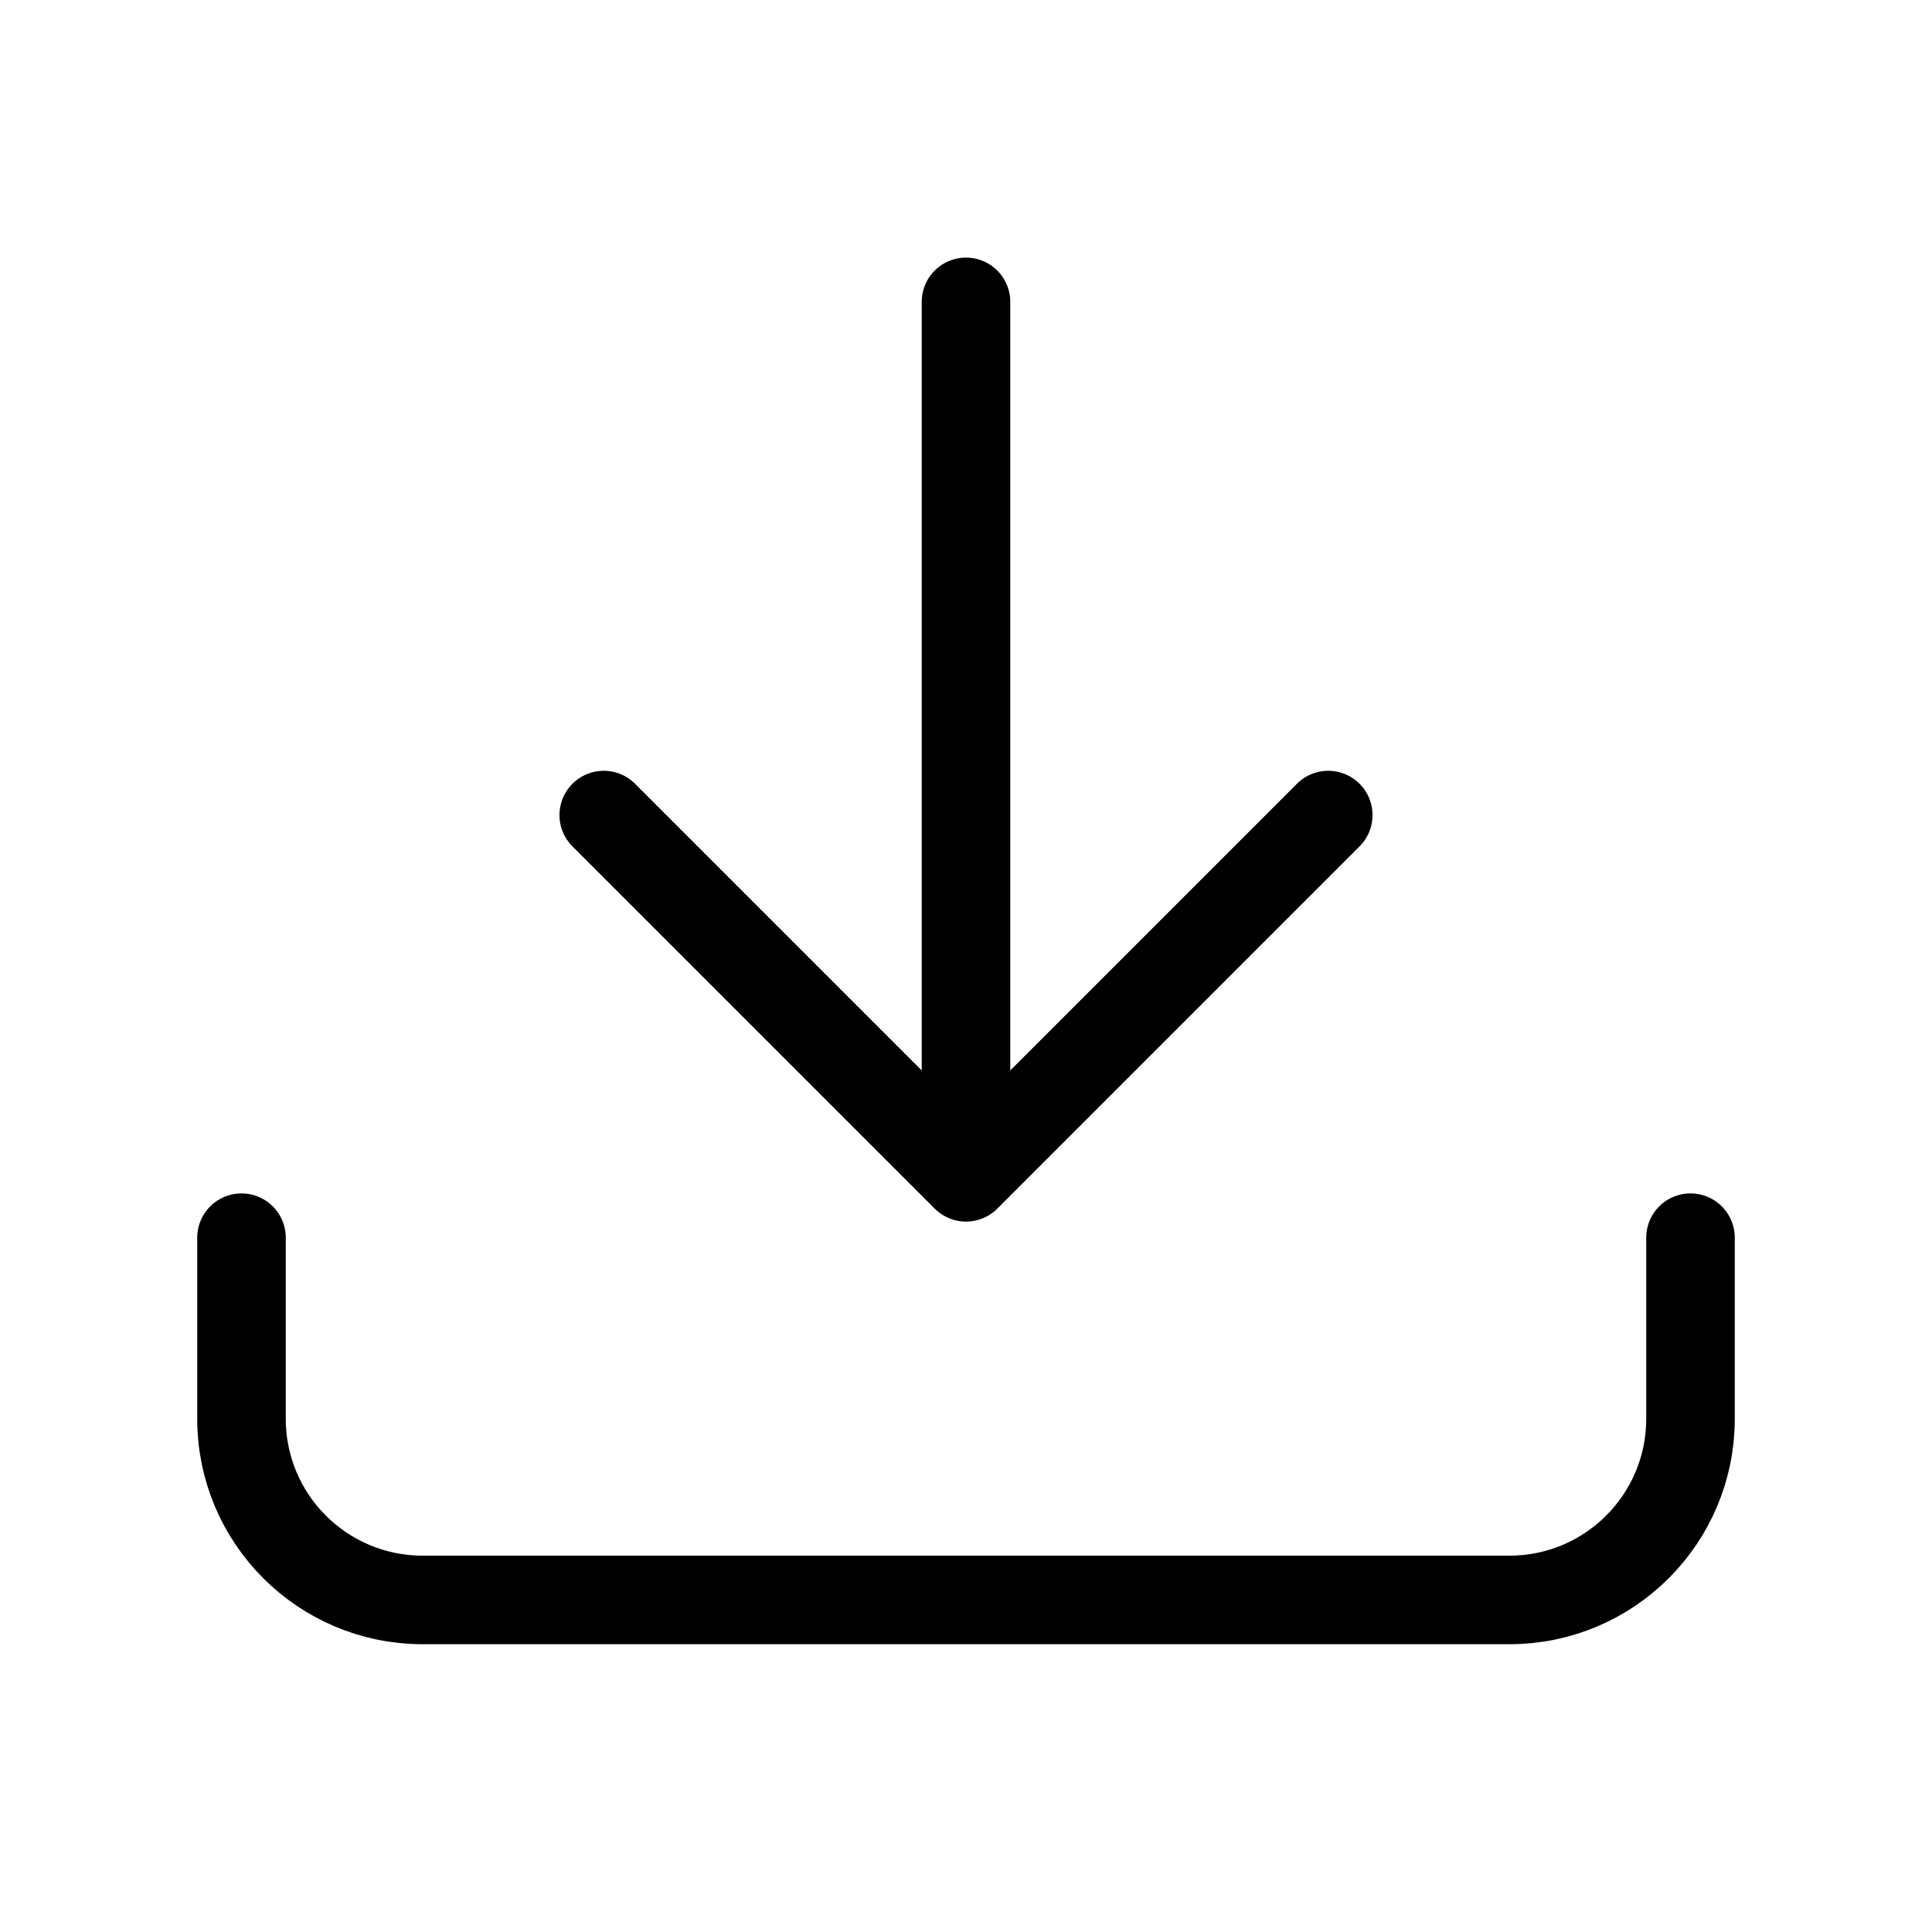 <svg xmlns="http://www.w3.org/2000/svg" width="24" height="24" viewBox="0 0 24 24">
    <g fill="none" fill-rule="evenodd" stroke-linecap="round" stroke-linejoin="round">
        <g stroke="#000" stroke-width="1.1">
            <g>
                <g>
                    <g>
                        <g>
                            <g>
                                <g>
                                    <path d="M0 11.625v2.25c0 1.243 1.007 2.25 2.25 2.25h13.5c1.243 0 2.25-1.007 2.25-2.25v-2.25M4.5 6.375L9 10.875 13.5 6.375M9 0L9 10.5" transform="translate(-1023 -2416) translate(338 213) translate(22) translate(248 1556) translate(177 636) translate(238 11) translate(3 3.75)"/>
                                </g>
                            </g>
                        </g>
                    </g>
                </g>
            </g>
        </g>
    </g>
</svg>
